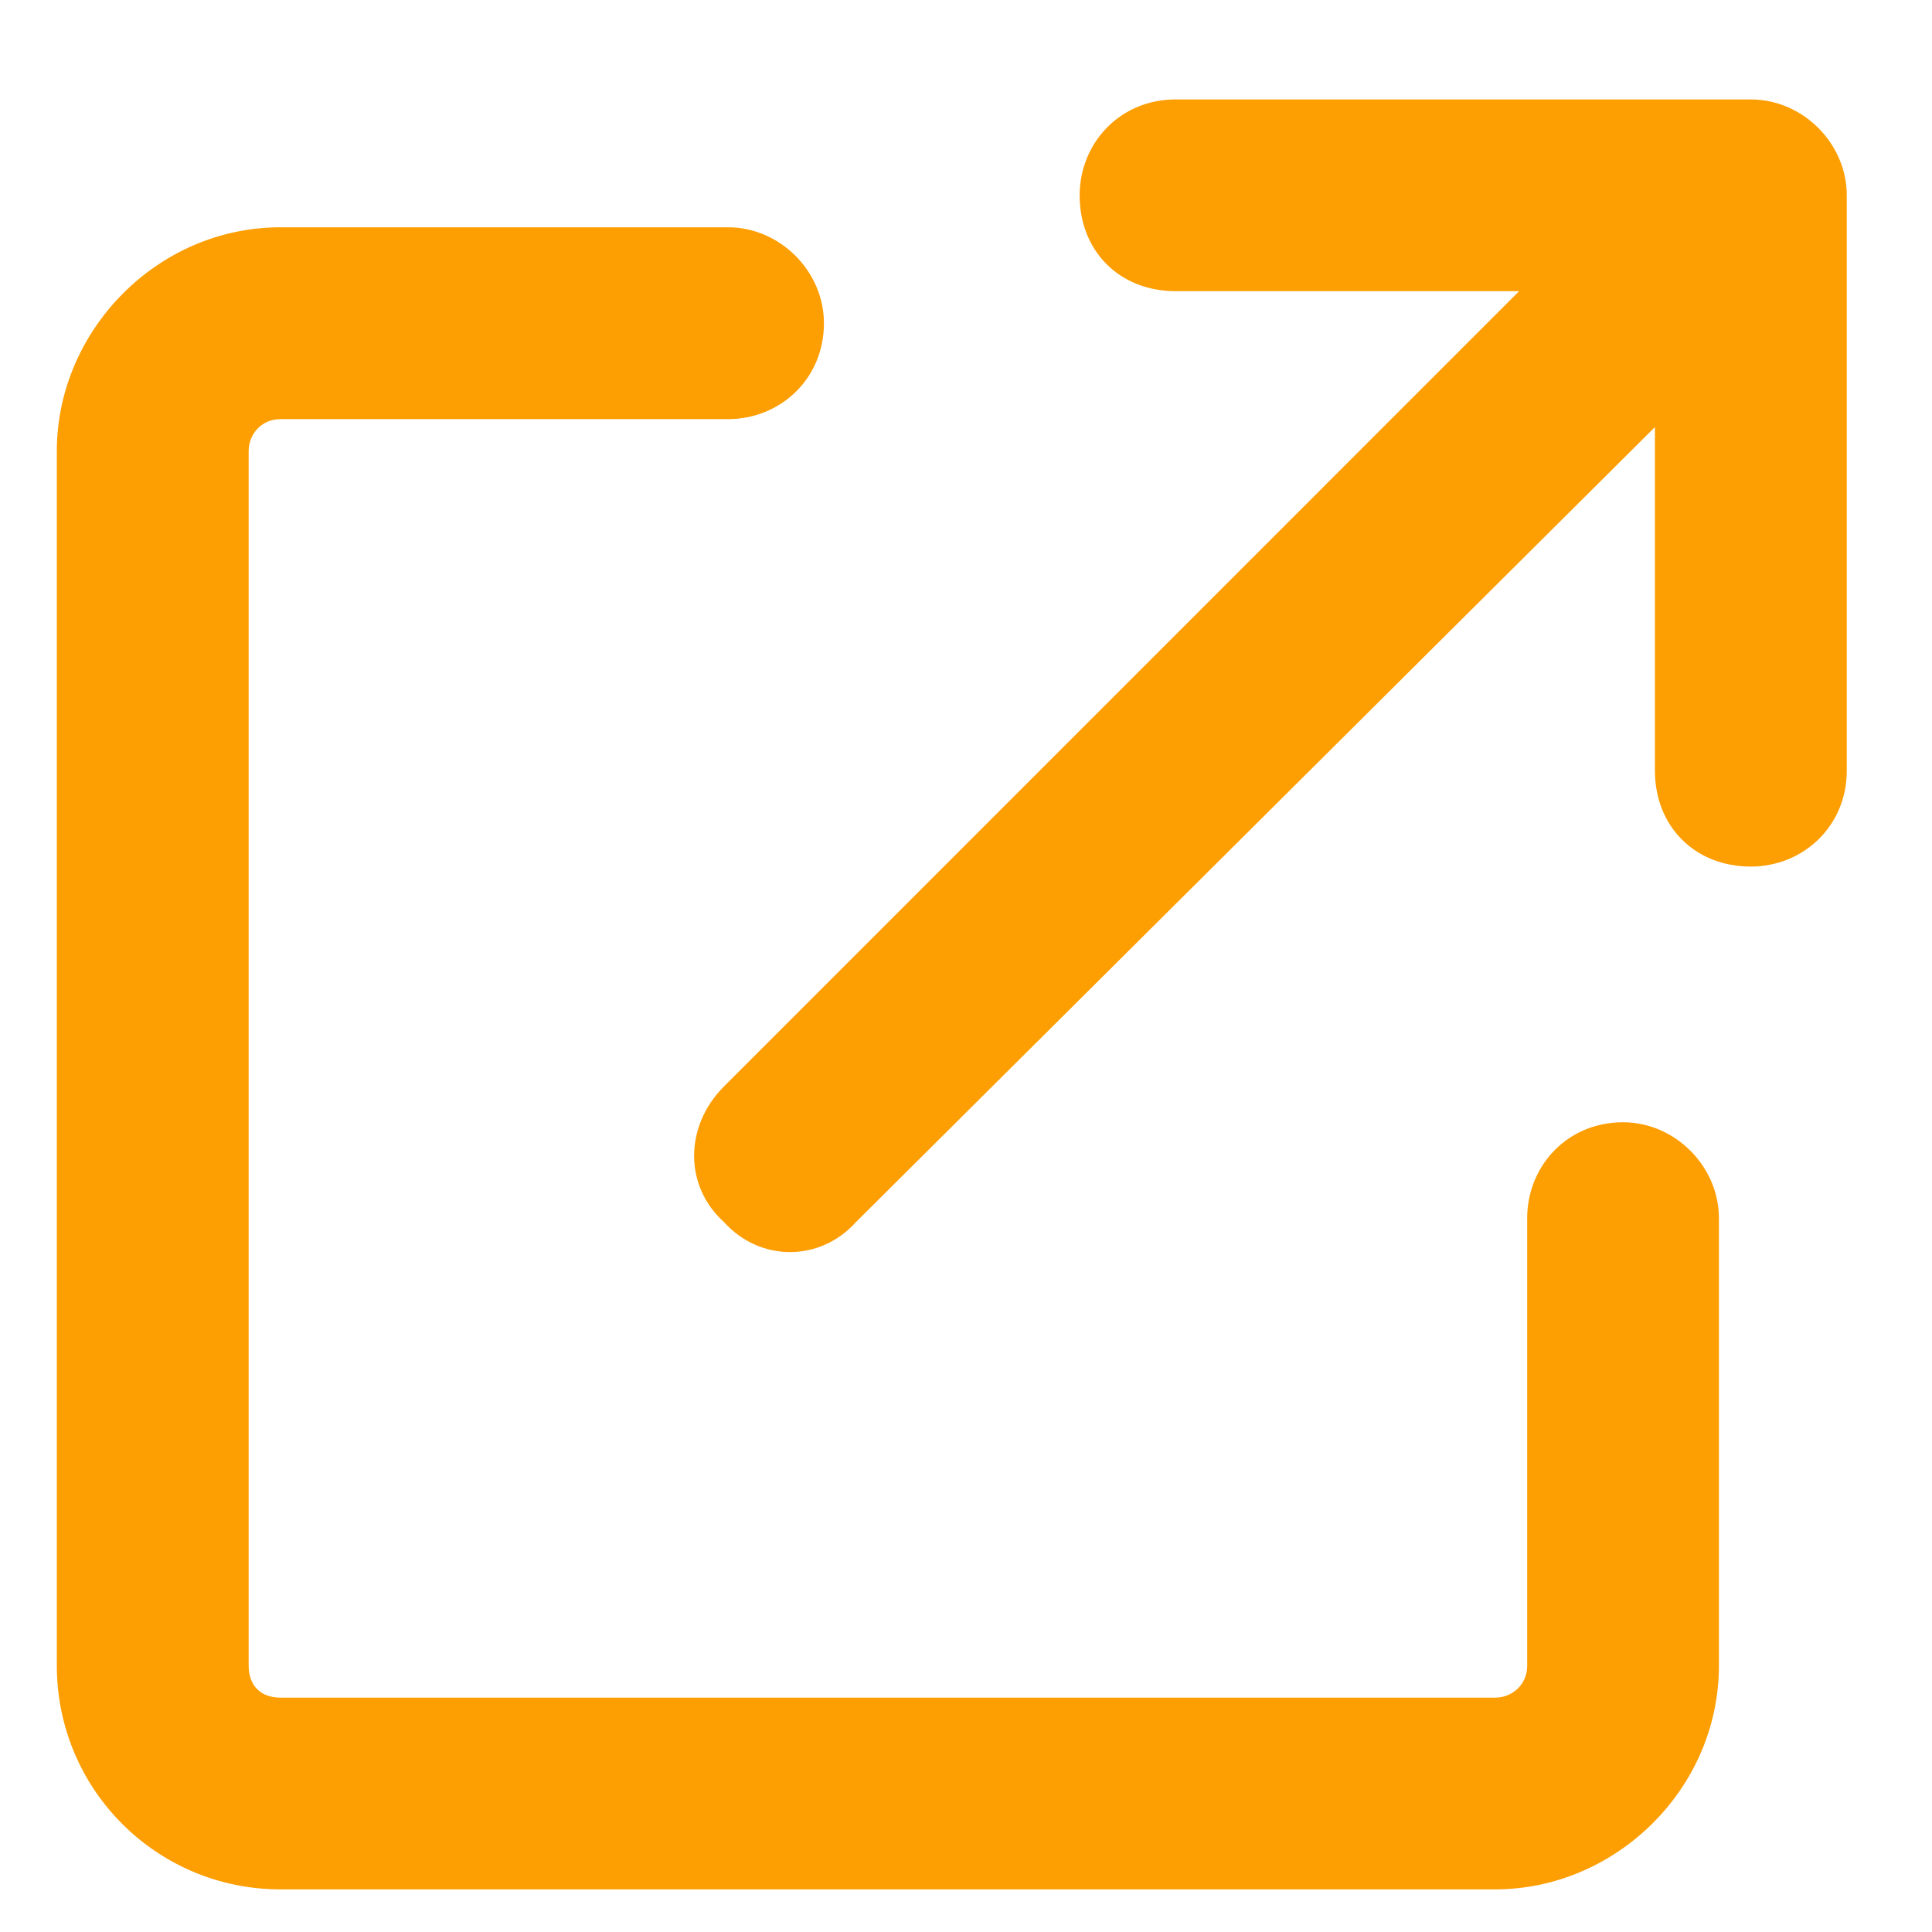 <svg width="17" height="17" viewBox="0 0 17 17" fill="none" xmlns="http://www.w3.org/2000/svg">
<path d="M10.344 2.562C9.852 2.562 9.5 2.211 9.5 1.719C9.5 1.262 9.852 0.875 10.344 0.875H15.406C15.863 0.875 16.25 1.262 16.25 1.719V6.781C16.25 7.273 15.863 7.625 15.406 7.625C14.914 7.625 14.562 7.273 14.562 6.781V3.758L7.531 10.754C7.215 11.105 6.688 11.105 6.371 10.754C6.02 10.438 6.02 9.91 6.371 9.559L13.367 2.562H10.344ZM0.5 3.969C0.5 2.914 1.379 2 2.469 2H6.406C6.863 2 7.25 2.387 7.25 2.844C7.25 3.336 6.863 3.688 6.406 3.688H2.469C2.293 3.688 2.188 3.828 2.188 3.969V14.656C2.188 14.832 2.293 14.938 2.469 14.938H13.156C13.297 14.938 13.438 14.832 13.438 14.656V10.719C13.438 10.262 13.789 9.875 14.281 9.875C14.738 9.875 15.125 10.262 15.125 10.719V14.656C15.125 15.746 14.211 16.625 13.156 16.625H2.469C1.379 16.625 0.5 15.746 0.5 14.656V3.969Z" fill="#FD9E02"/>
</svg>
